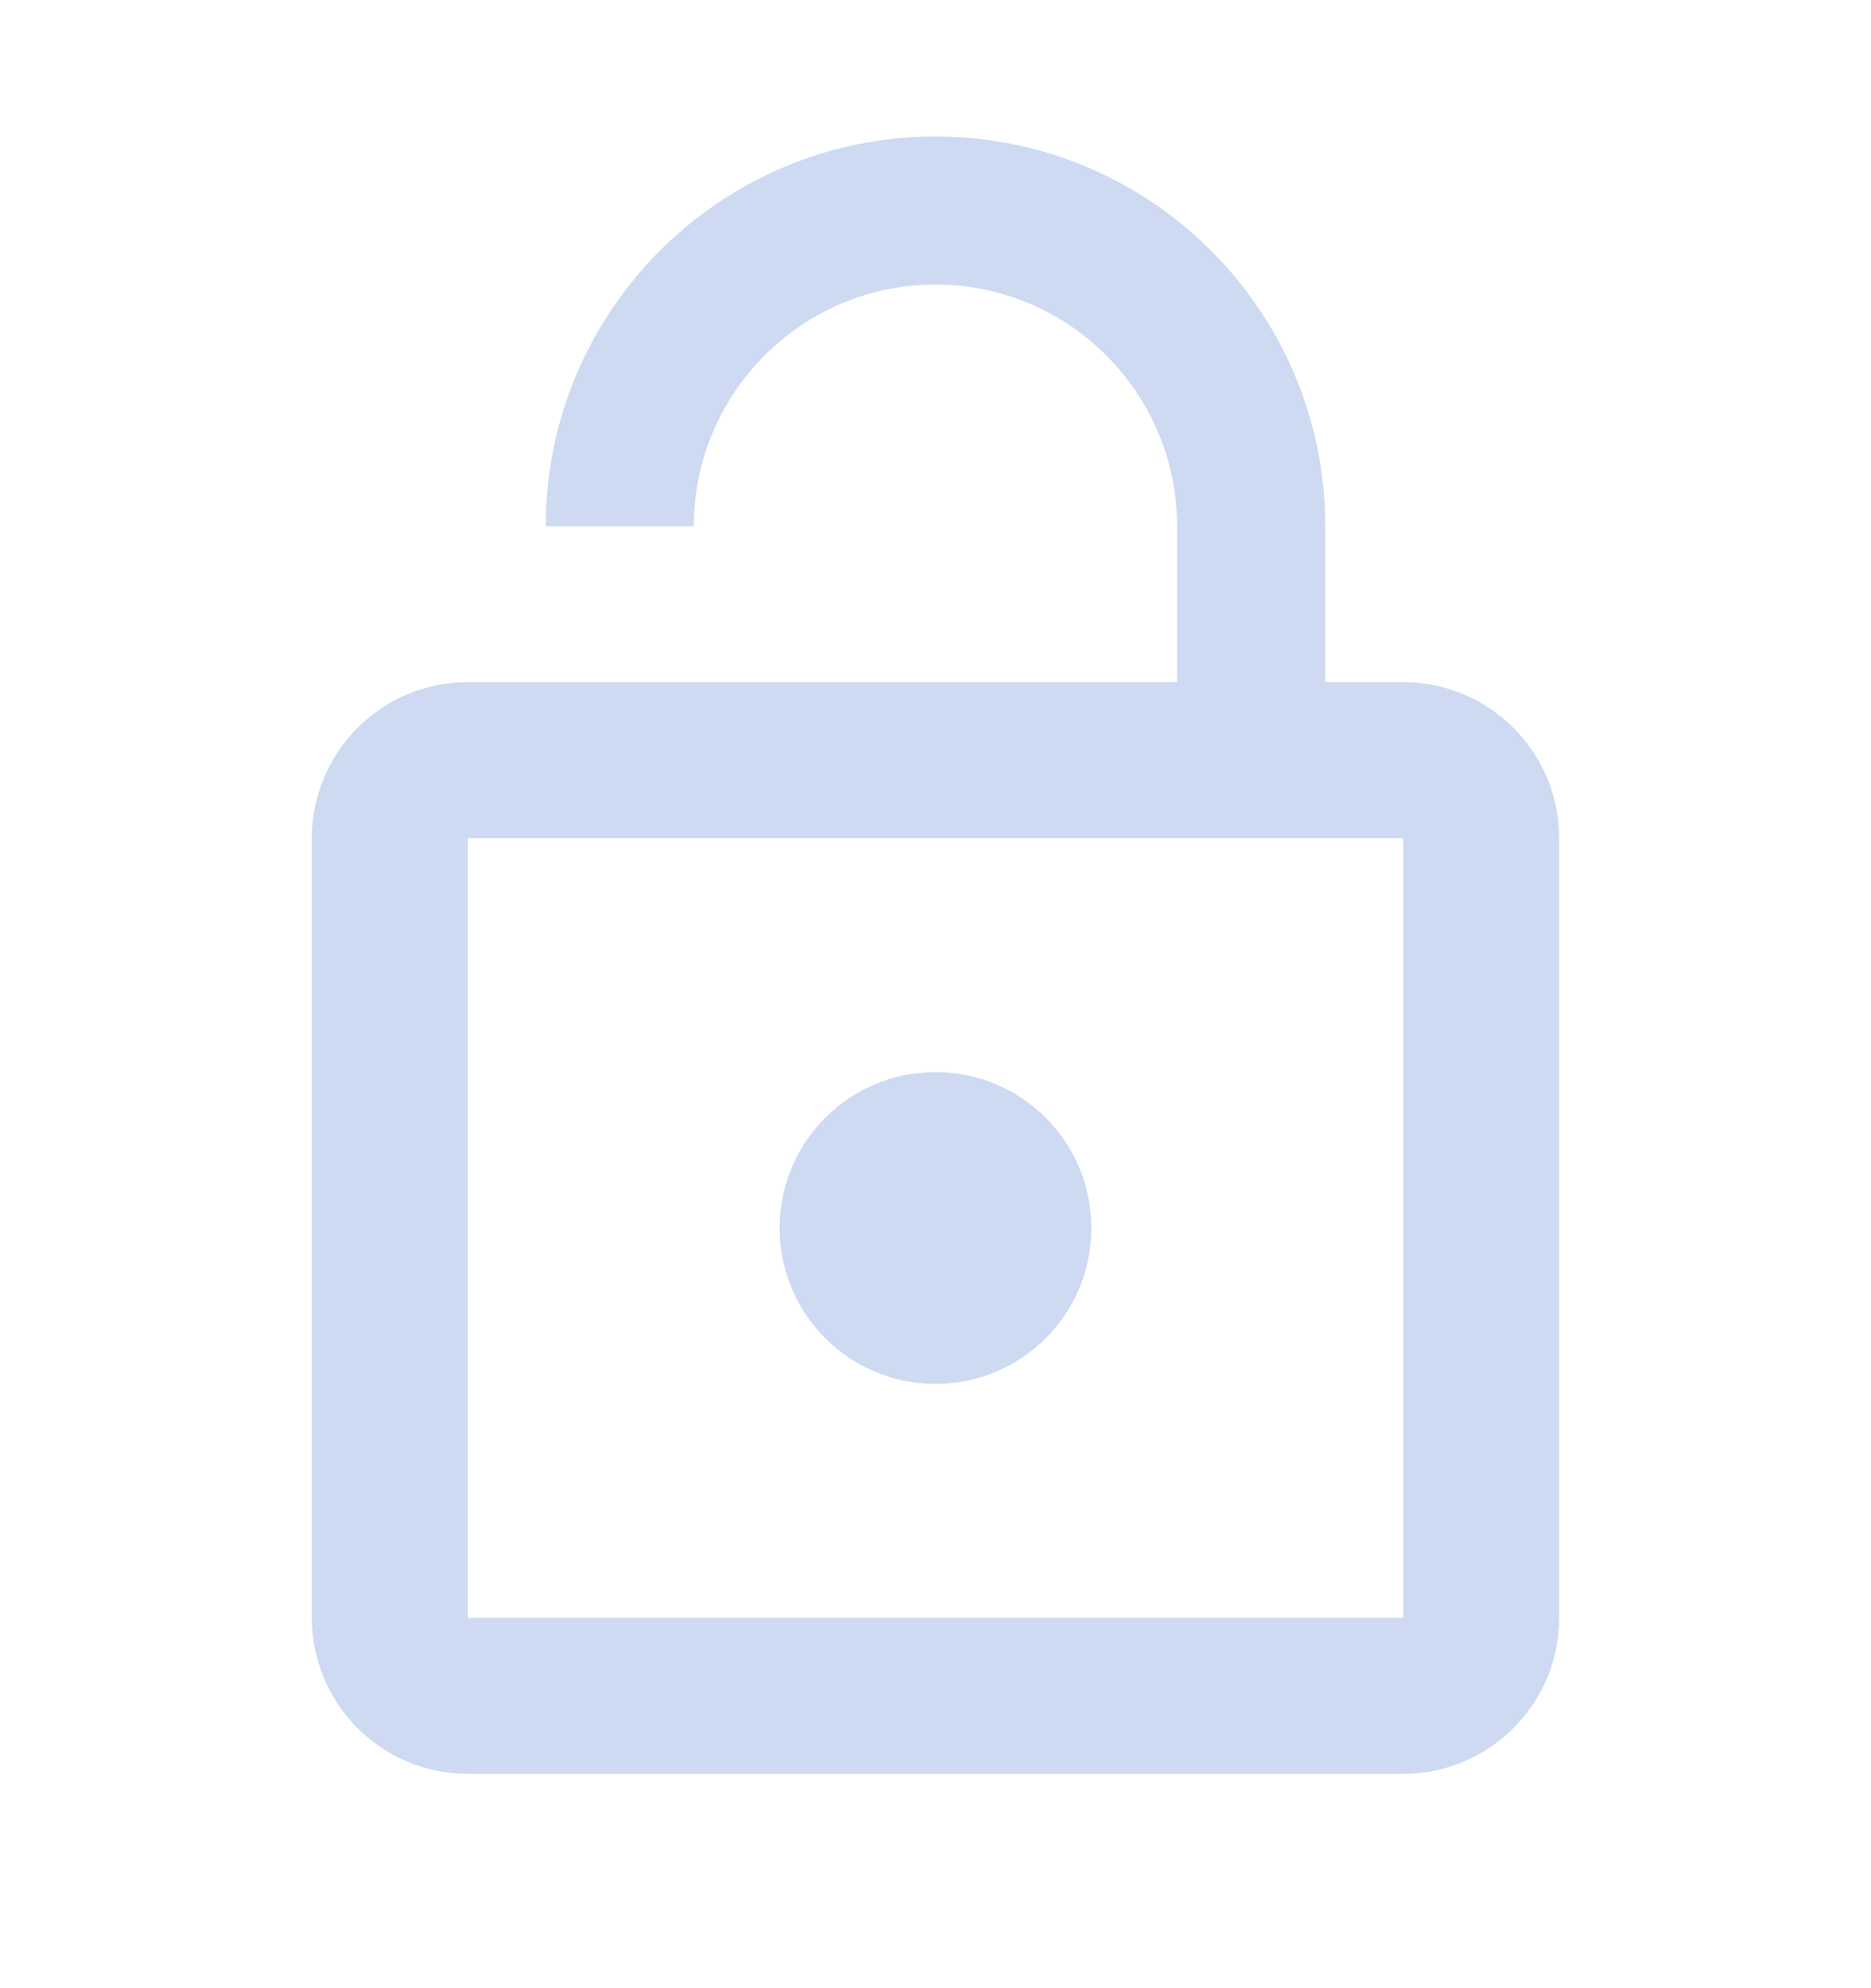 <svg width="16" height="17" viewBox="0 0 16 17" fill="none" xmlns="http://www.w3.org/2000/svg">
<g clip-path="url(#clip0_826_2068)">
<path d="M8 11.833C8.736 11.833 9.333 11.237 9.333 10.5C9.333 9.763 8.736 9.167 8 9.167C7.263 9.167 6.667 9.763 6.667 10.5C6.667 11.237 7.263 11.833 8 11.833ZM12 5.833H11.333V4.5C11.333 2.66 9.84 1.167 8 1.167C6.16 1.167 4.667 2.66 4.667 4.5H5.933C5.933 3.36 6.86 2.433 8 2.433C9.14 2.433 10.066 3.36 10.066 4.5V5.833H4C3.263 5.833 2.667 6.43 2.667 7.167V13.833C2.667 14.57 3.263 15.167 4 15.167H12C12.736 15.167 13.333 14.57 13.333 13.833V7.167C13.333 6.43 12.736 5.833 12 5.833ZM12 13.833H4V7.167H12V13.833Z" fill="#CDDAF2"/>
</g>
<defs>
<clipPath id="clip0_826_2068">
<rect width="16" height="16" fill="white" transform="translate(0 0.5)"/>
</clipPath>
</defs>
</svg>
